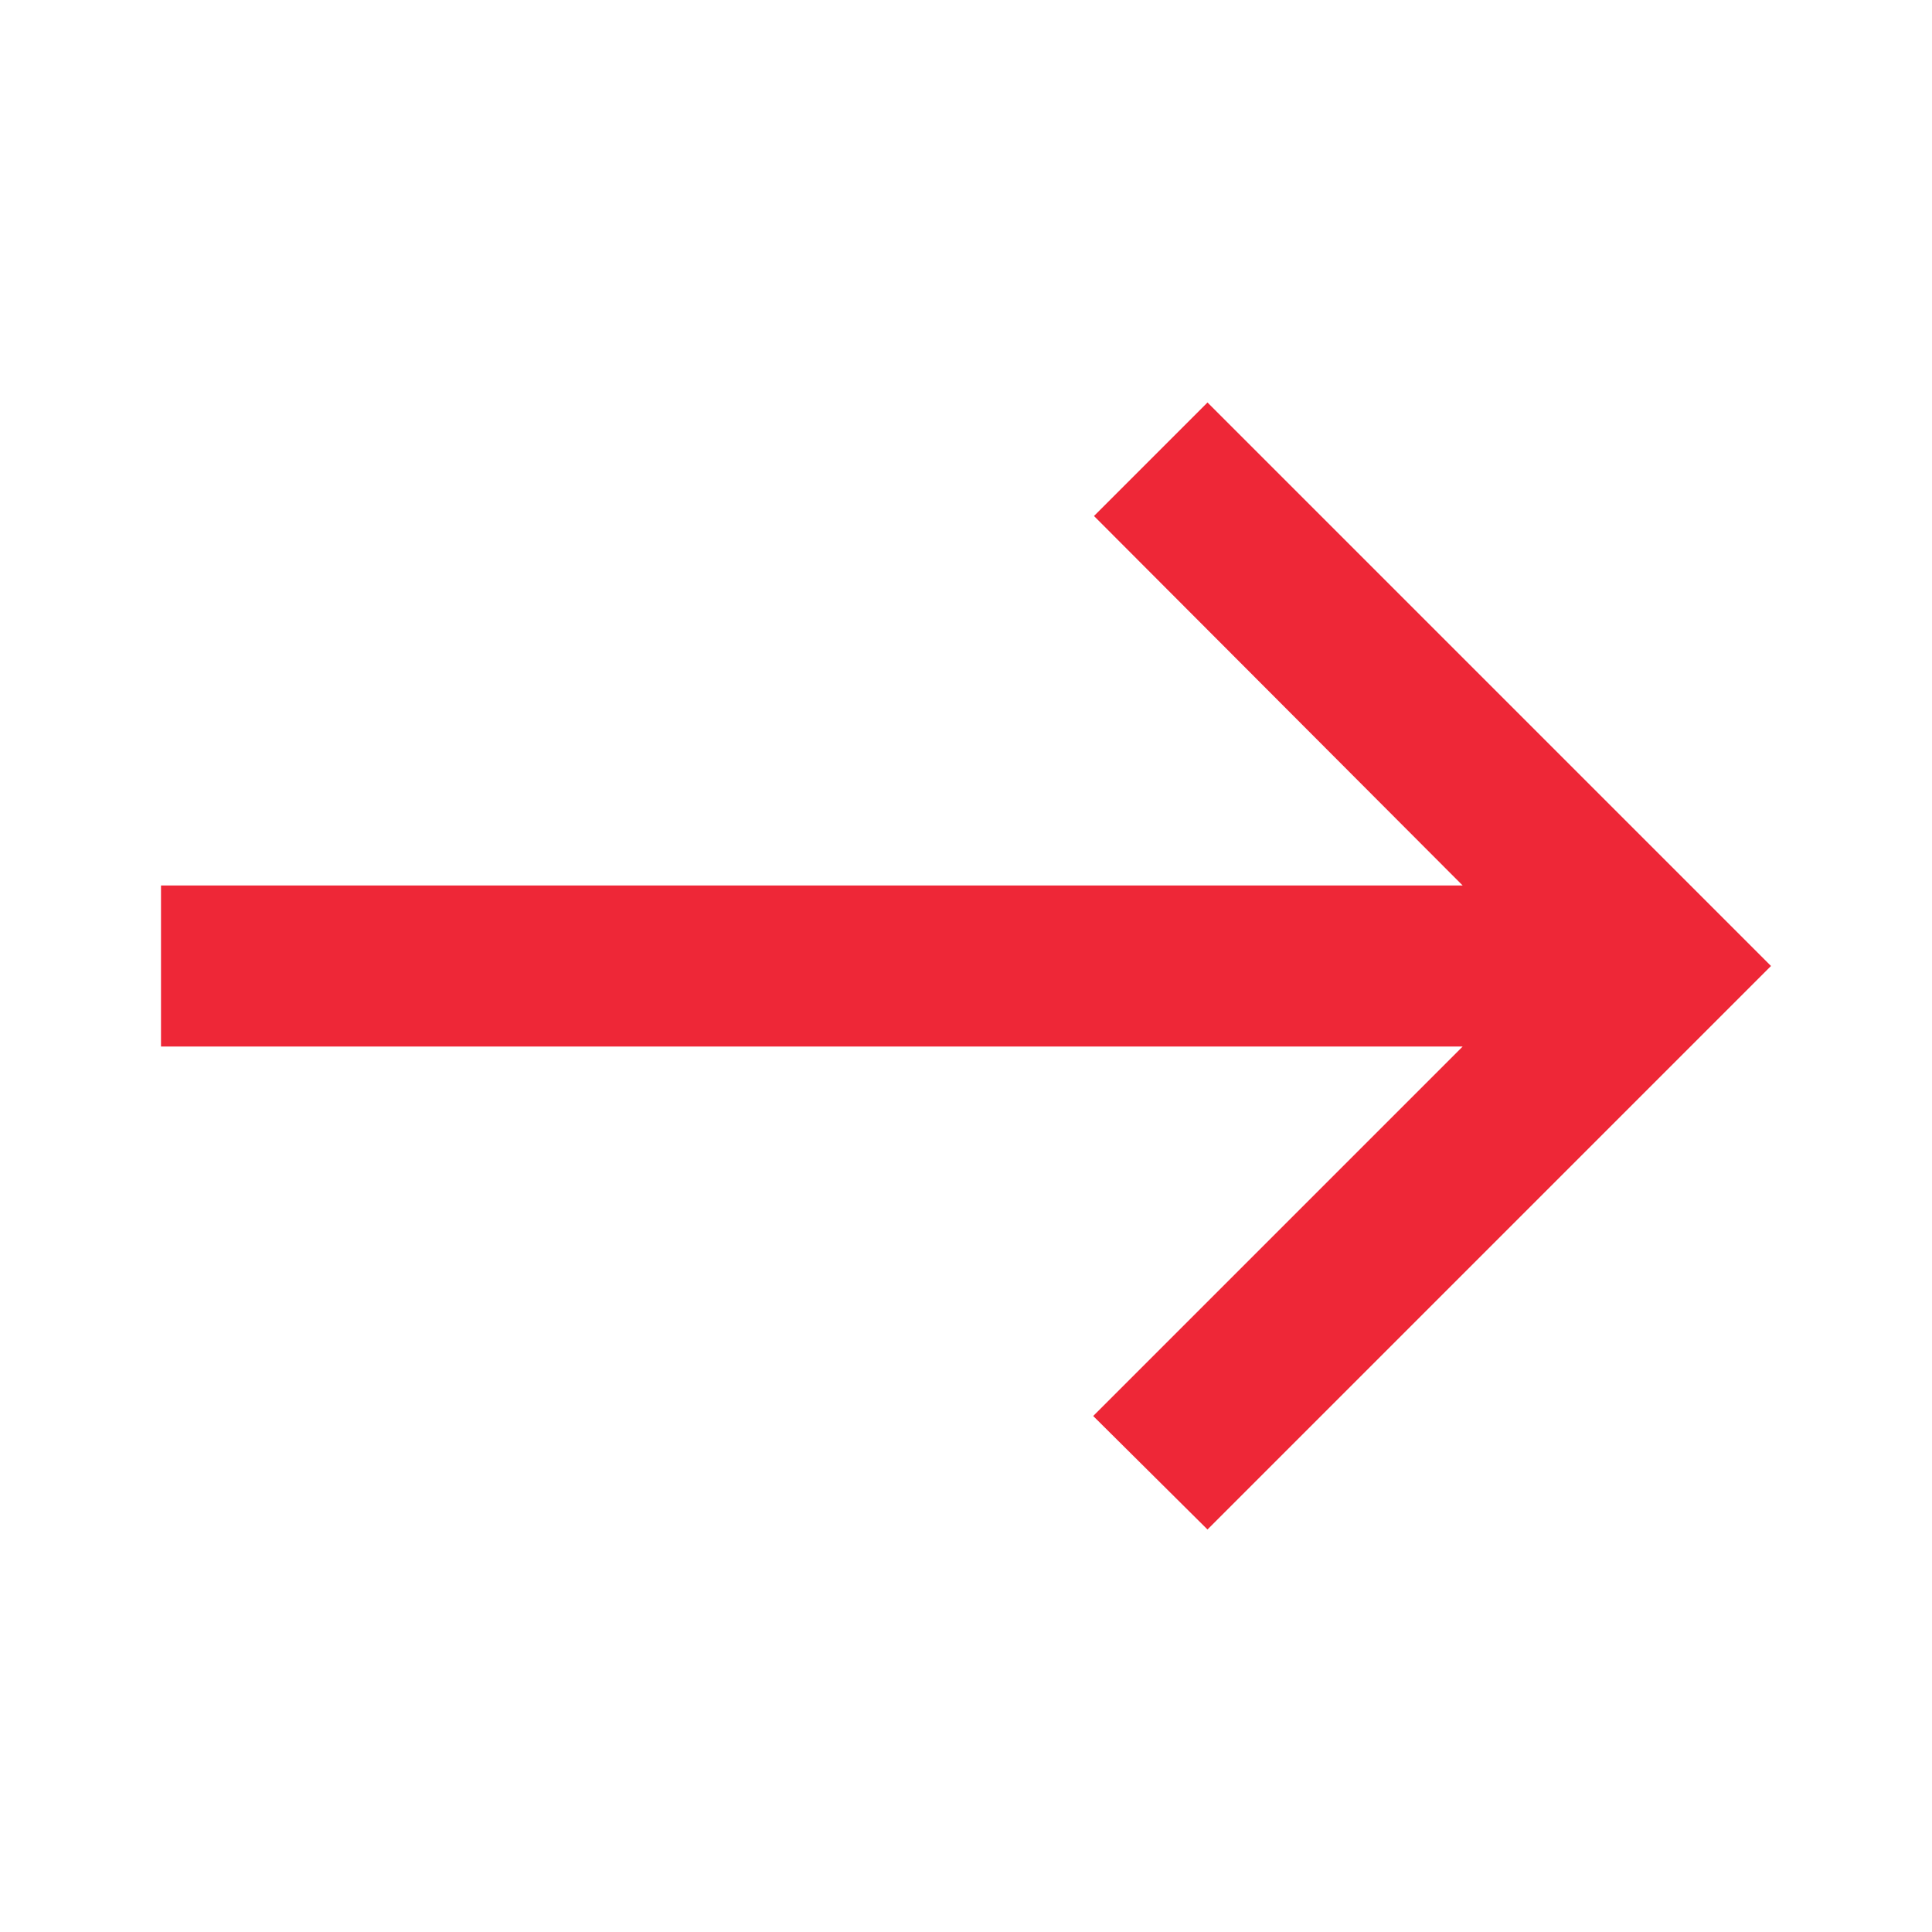 <svg xmlns="http://www.w3.org/2000/svg" enable-background="new 0 0 24 24" viewBox="0 0 24 24" fill="#ee2737" width="48px" height="48px"><rect fill="none" height="24" width="24"/><path d="M15,5l-1.41,1.41L18.17,11H2V13h16.17l-4.59,4.59L15,19l7-7L15,5z"/></svg>